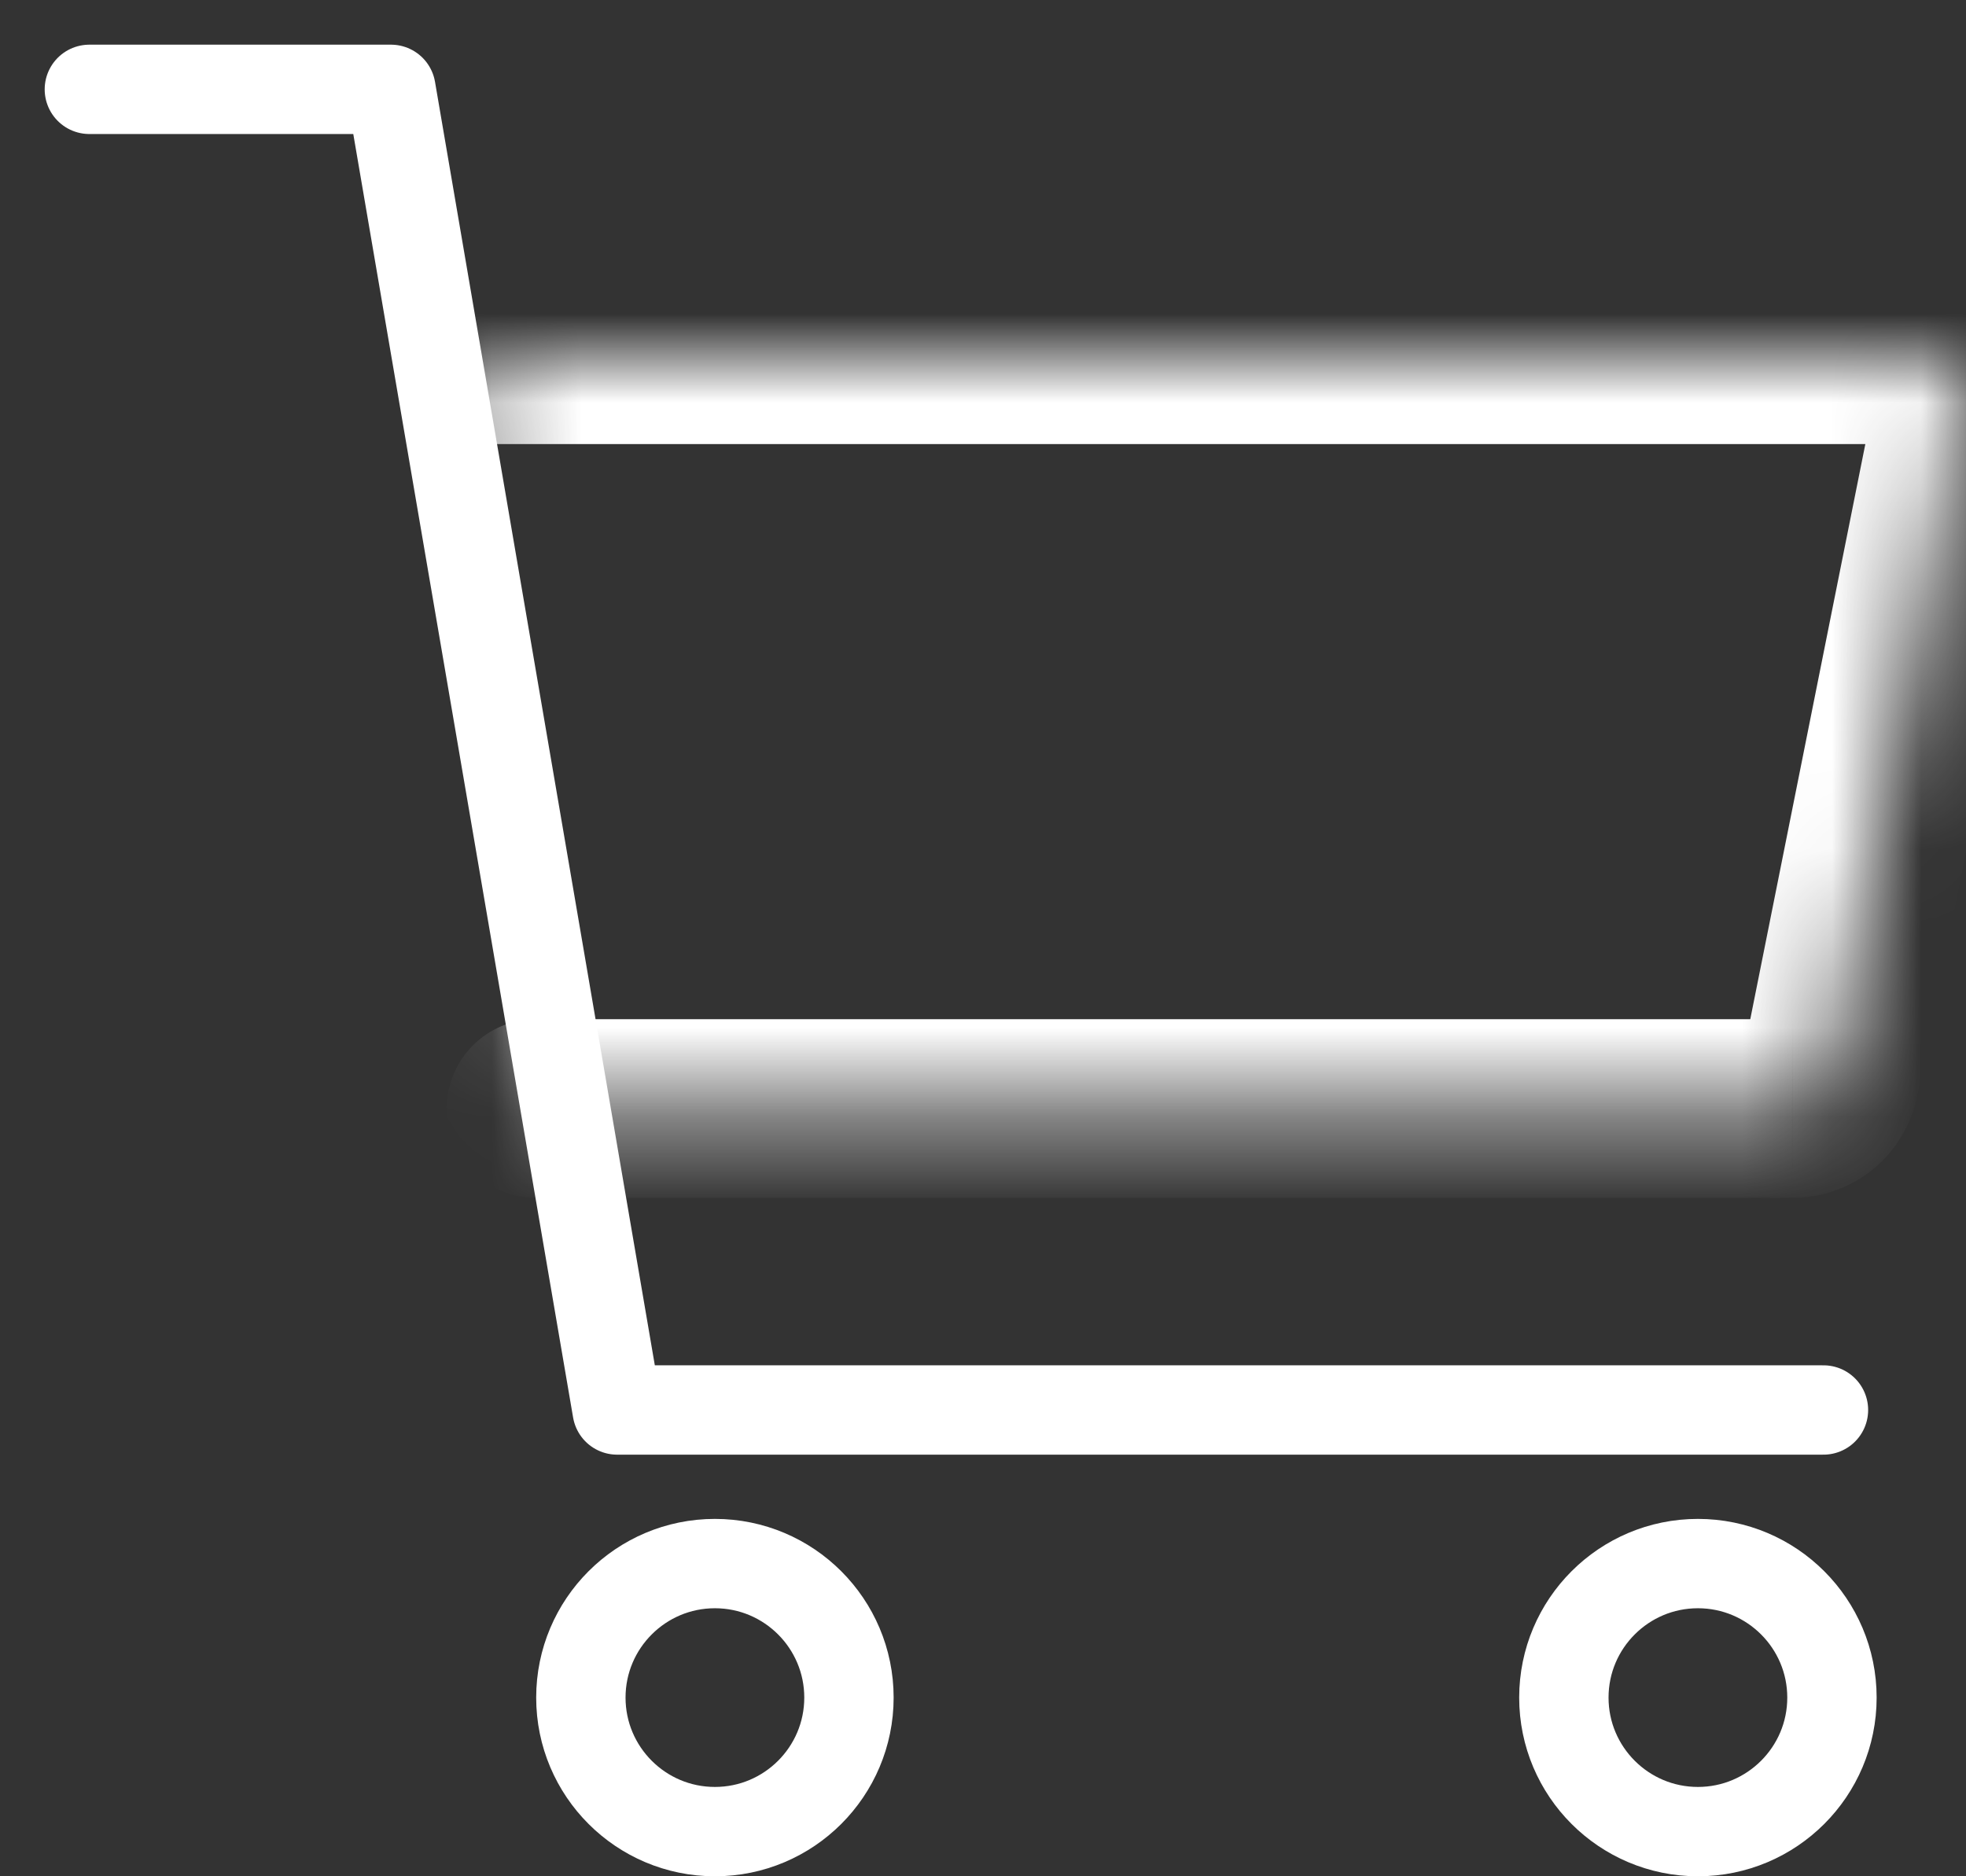<svg width="22" height="21" viewBox="0 0 22 21" fill="none" xmlns="http://www.w3.org/2000/svg">
<rect x="0" y="0" width="22" height="21" fill="#333333" stroke="none"/>
<path d="M9.5 19C9.5 19.828 8.828 20.5 8 20.5C7.172 20.5 6.5 19.828 6.5 19C6.5 18.172 7.172 17.5 8 17.5C8.828 17.5 9.5 18.172 9.5 19Z" stroke="white" stroke-linecap="round" stroke-linejoin="round"/>
<path d="M20.5 19C20.5 19.828 19.828 20.5 19 20.5C18.172 20.5 17.5 19.828 17.5 19C17.5 18.172 18.172 17.5 19 17.5C19.828 17.5 20.5 18.172 20.5 19Z" stroke="white" stroke-linecap="round" stroke-linejoin="round"/>
<path d="M1 1H4.375L6.906 15.781H20.405" stroke="white" stroke-linecap="round" stroke-linejoin="round"/>
<mask id="path-4-inside-1_1162_21668" fill="white">
<path d="M6 12.407H20.059C20.157 12.407 20.252 12.373 20.327 12.311C20.402 12.249 20.454 12.163 20.473 12.068L21.992 4.474C22.004 4.413 22.003 4.35 21.988 4.289C21.973 4.229 21.944 4.172 21.905 4.124C21.865 4.076 21.815 4.037 21.759 4.01C21.702 3.983 21.64 3.97 21.578 3.97H5.219"/>
</mask>
<path d="M6 11.407C5.448 11.407 5 11.854 5 12.407C5 12.959 5.448 13.407 6 13.407V11.407ZM20.059 12.407L20.06 11.407H20.059V12.407ZM20.473 12.068L21.454 12.264L21.454 12.264L20.473 12.068ZM21.992 4.474L21.012 4.278L21.012 4.278L21.992 4.474ZM21.578 3.97V4.97L21.579 4.97L21.578 3.97ZM5.219 2.97C4.666 2.97 4.219 3.417 4.219 3.97C4.219 4.522 4.666 4.97 5.219 4.97V2.97ZM6 13.407H20.059V11.407H6V13.407ZM20.059 13.407C20.388 13.407 20.706 13.293 20.961 13.085L19.693 11.538C19.797 11.453 19.926 11.407 20.06 11.407L20.059 13.407ZM20.961 13.085C21.215 12.877 21.389 12.586 21.454 12.264L19.493 11.871C19.519 11.74 19.59 11.622 19.693 11.538L20.961 13.085ZM21.454 12.264L22.973 4.67L21.012 4.278L19.493 11.872L21.454 12.264ZM22.973 4.671C23.014 4.464 23.009 4.251 22.958 4.047L21.017 4.532C20.997 4.449 20.995 4.362 21.012 4.278L22.973 4.671ZM22.958 4.047C22.907 3.843 22.811 3.653 22.678 3.49L21.131 4.758C21.077 4.692 21.038 4.615 21.017 4.532L22.958 4.047ZM22.678 3.49C22.544 3.327 22.376 3.196 22.186 3.106L21.331 4.914C21.254 4.878 21.186 4.824 21.131 4.758L22.678 3.49ZM22.186 3.106C21.996 3.016 21.788 2.97 21.577 2.97L21.579 4.97C21.493 4.97 21.409 4.951 21.331 4.914L22.186 3.106ZM21.578 2.97H5.219V4.97H21.578V2.97Z" fill="white" mask="url(#path-4-inside-1_1162_21668)"/>
</svg>
